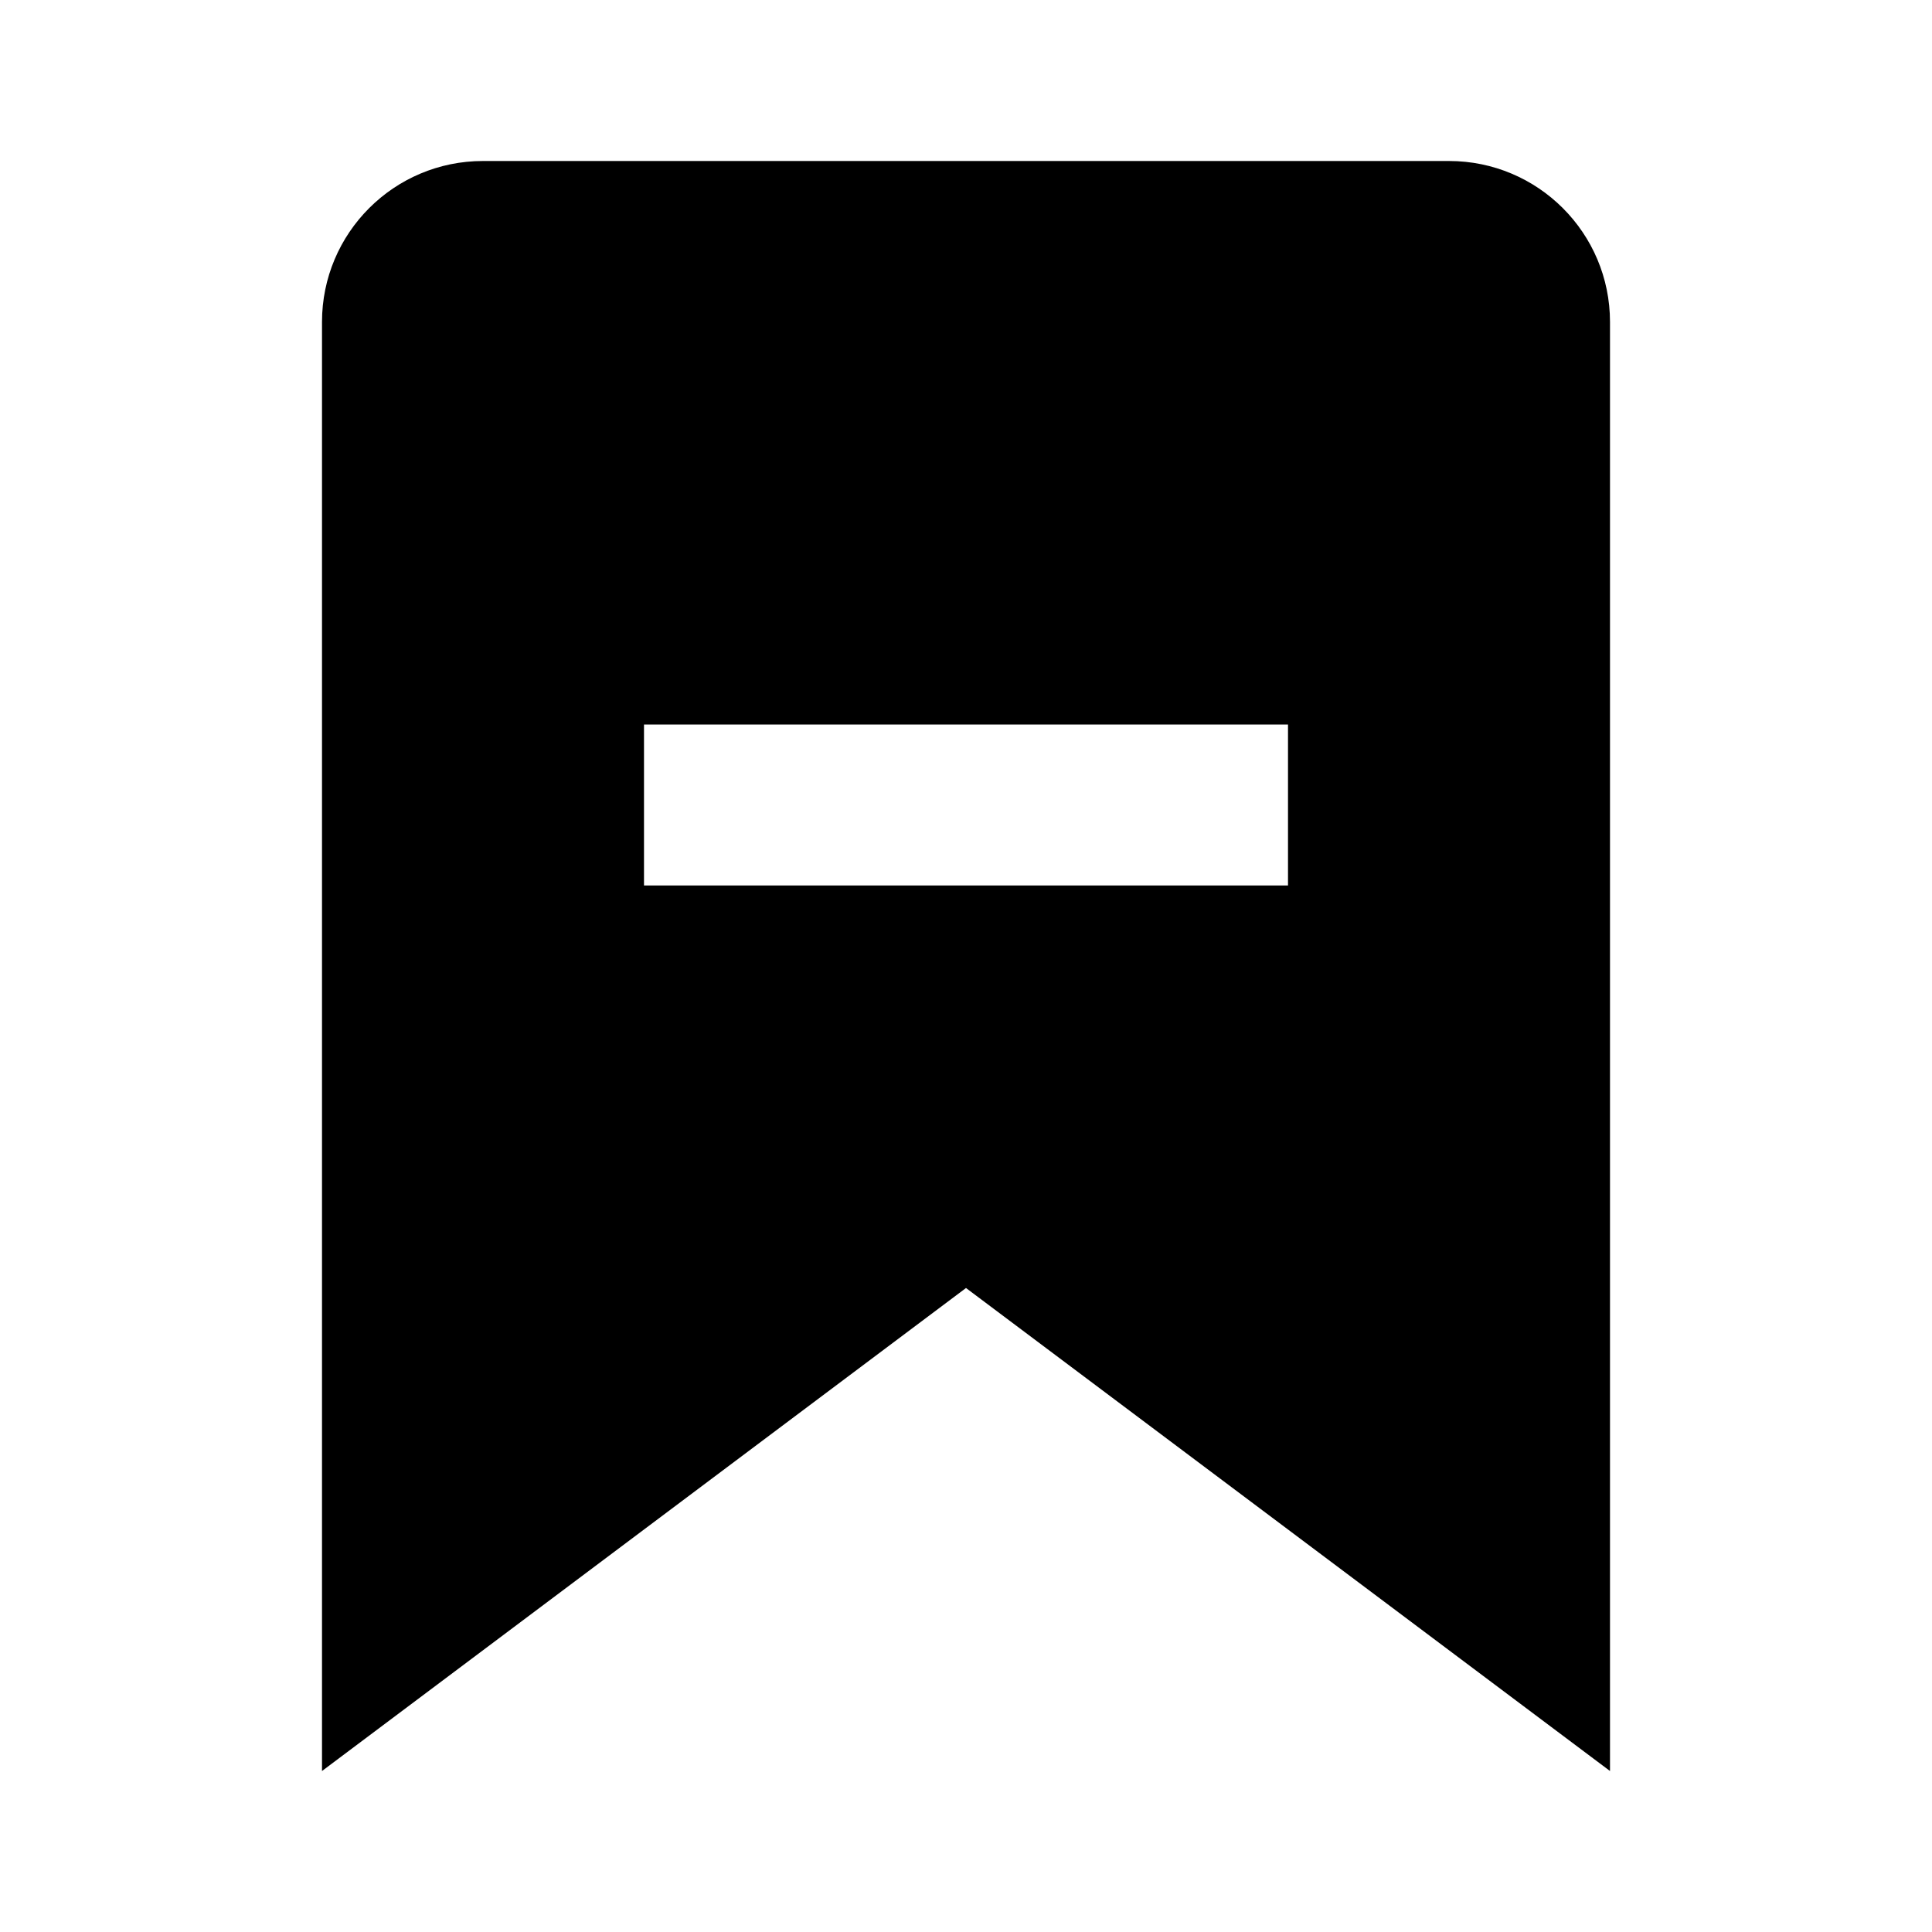 <svg width="24" height="24" viewBox="0 0 24 24" fill="none" xmlns="http://www.w3.org/2000/svg">
<path fill-rule="evenodd" clip-rule="evenodd" d="M6 2C4.895 2 4 2.895 4 4V22L12 16L20 22V4C20 2.895 19.105 2 18 2H6ZM16 9H8V11H16V9Z" fill="black"/>
</svg>
